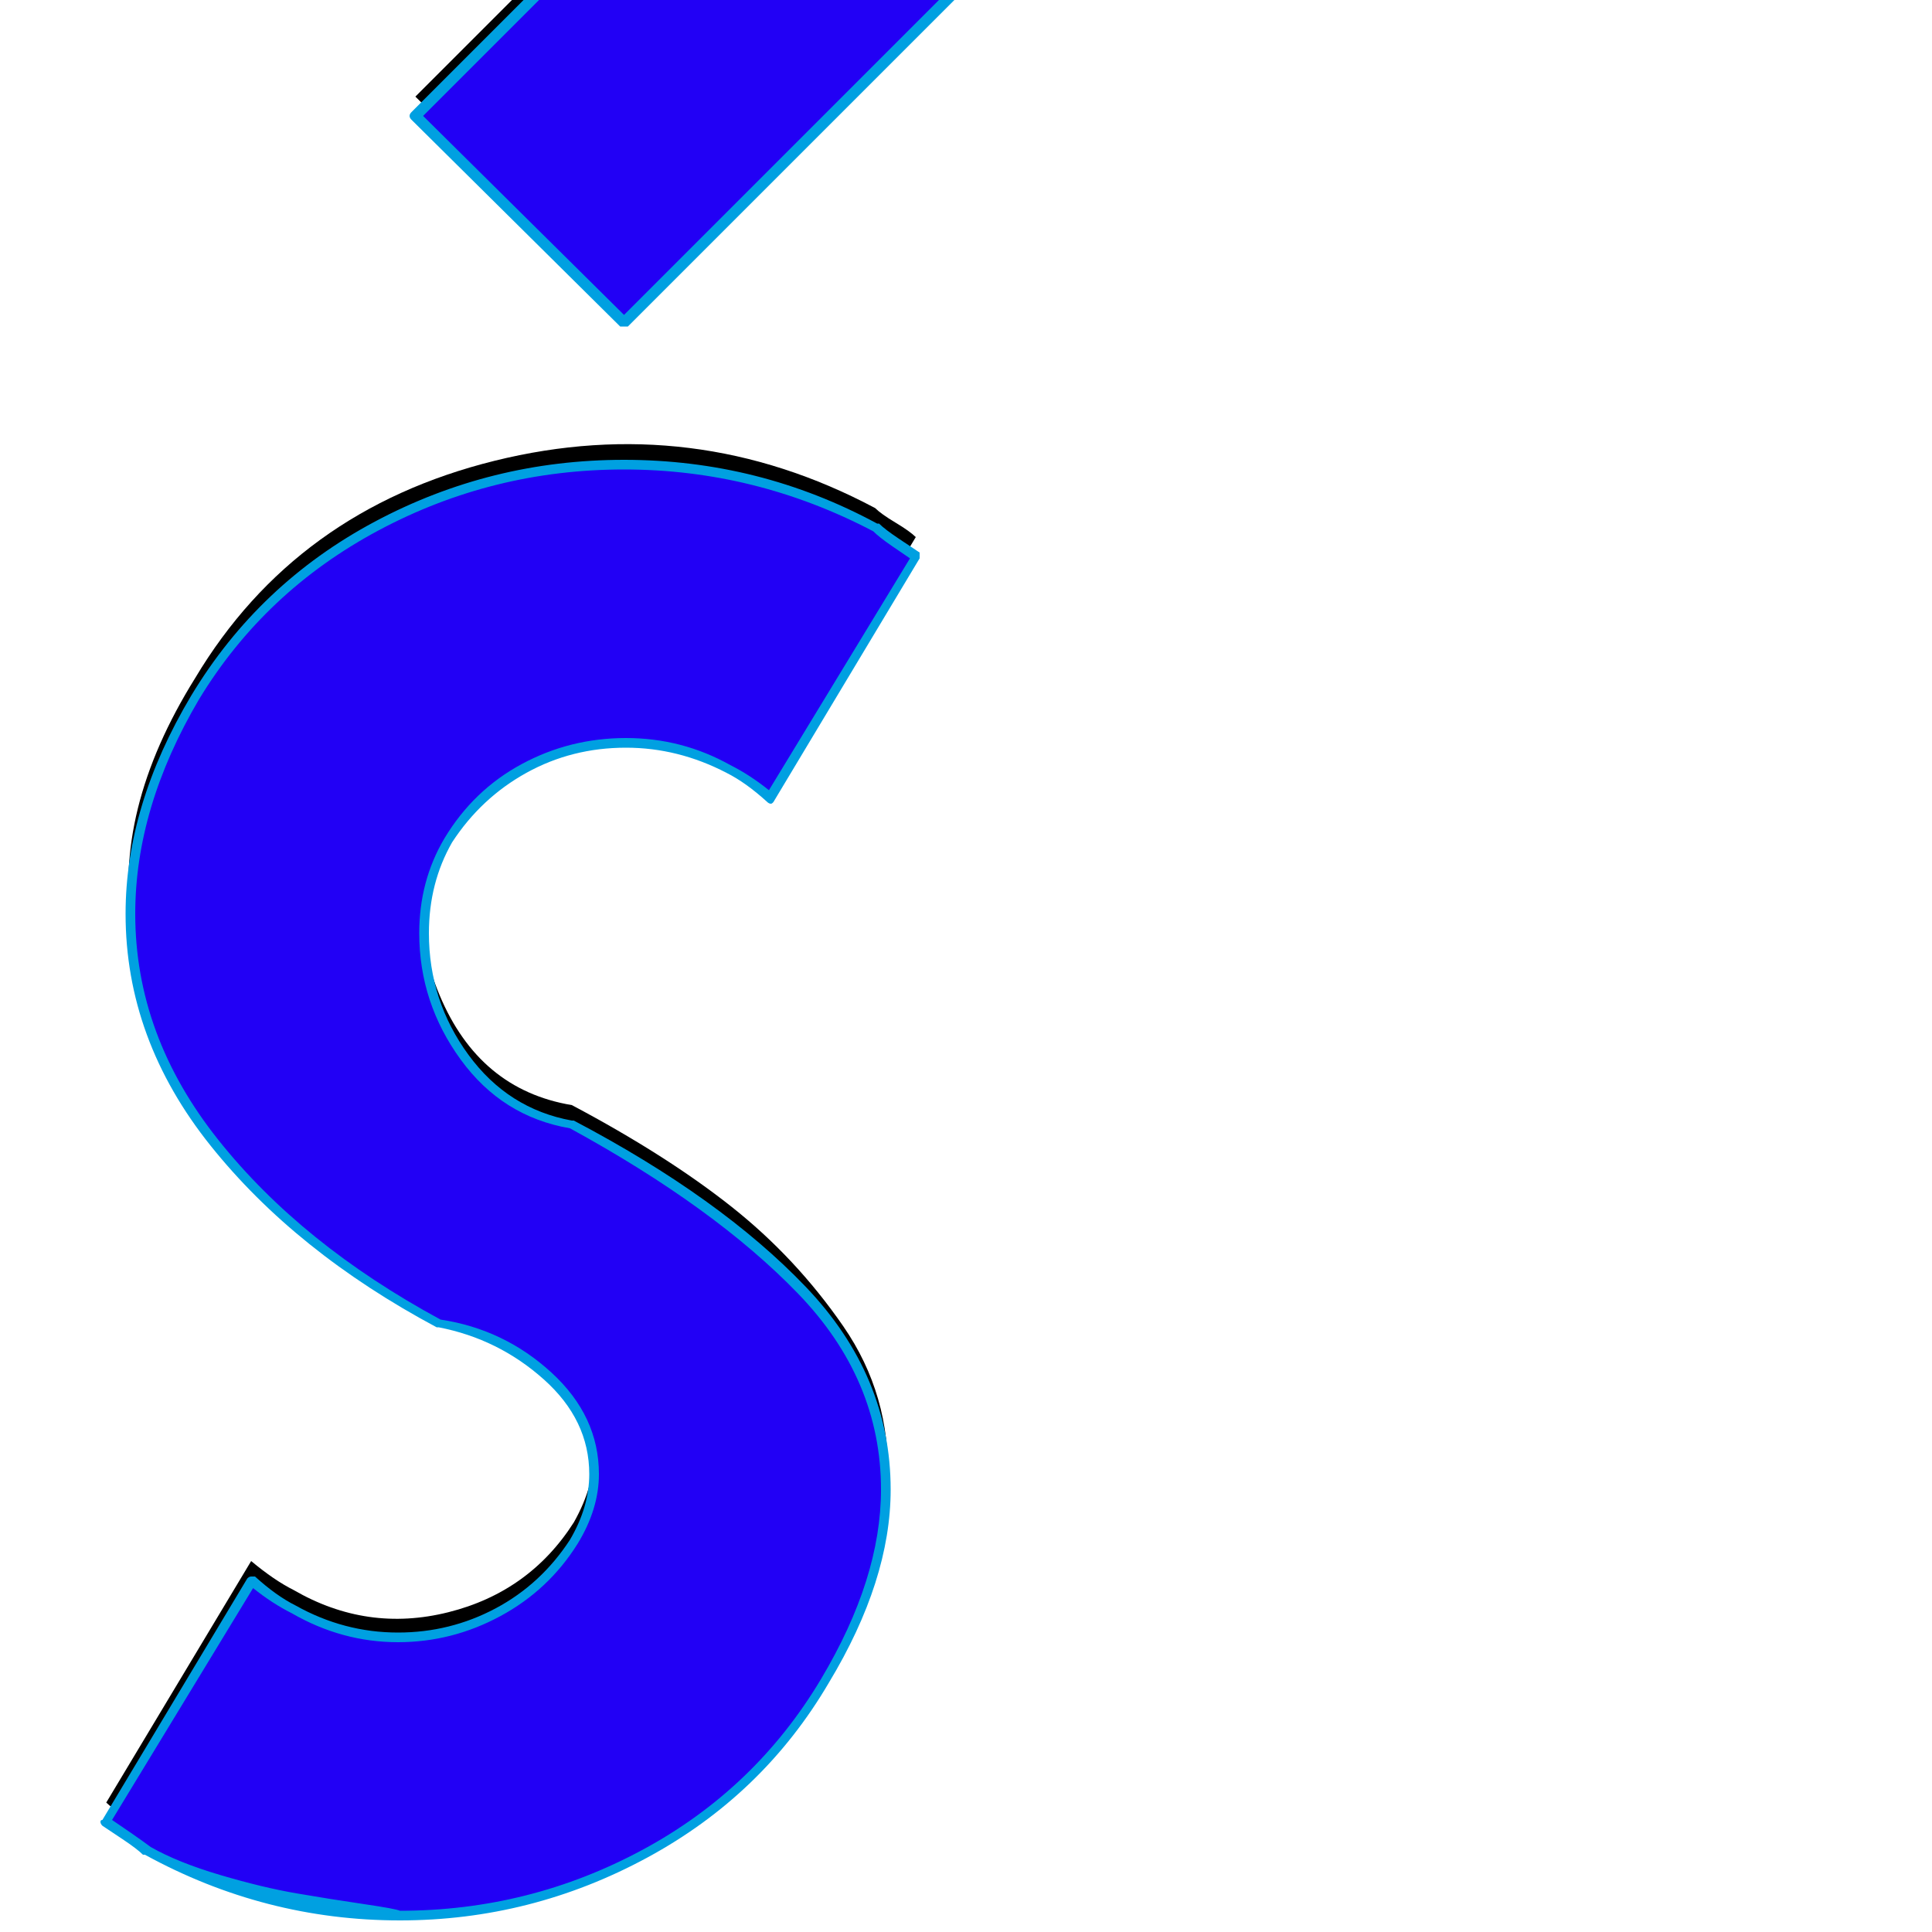 <svg xmlns="http://www.w3.org/2000/svg" viewBox="0 -1000 1000 1000">
	<path fill="#000000" d="M323 -843L215 -950L397 -1132L505 -1025ZM55 -67L130 -192Q142 -182 152 -177Q190 -155 232 -165.5Q274 -176 297 -212Q319 -251 294.5 -284.5Q270 -318 227 -325Q160 -361 119.5 -408Q79 -455 68.5 -517.5Q58 -580 101 -649Q153 -736 256 -761.5Q359 -787 453 -737Q456 -734 463.5 -729.5Q471 -725 474 -722L399 -597Q387 -607 377 -612Q339 -633 296.5 -622.5Q254 -612 232 -575Q207 -534 227.5 -485Q248 -436 296 -428Q345 -402 378.5 -375.5Q412 -349 436.5 -313.5Q461 -278 459.5 -234Q458 -190 427 -140Q375 -52 272.5 -26.5Q170 -1 76 -52Q73 -55 65.5 -59.5Q58 -64 55 -67Z"/>
	<path fill="#2200f5" d="M323 -833L215 -940L397 -1122L505 -1015ZM55 -57L130 -182Q142 -172 152 -167Q190 -145 232 -155.5Q274 -166 297 -202Q319 -241 294.5 -274.5Q270 -308 227 -315Q160 -351 119.5 -398Q79 -445 68.5 -507.5Q58 -570 101 -639Q153 -726 256 -751.5Q359 -777 453 -727Q456 -724 463.5 -719.5Q471 -715 474 -712L399 -587Q387 -597 377 -602Q339 -623 296.5 -612.5Q254 -602 232 -565Q207 -524 227.5 -475Q248 -426 296 -418Q345 -392 378.5 -365.5Q412 -339 436.5 -303.5Q461 -268 459.5 -224Q458 -180 427 -130Q375 -42 272.5 -16.5Q170 9 76 -42Q73 -45 65.5 -49.5Q58 -54 55 -57Z"/>
	<path fill="#00a0e1" d="M219 -940L323 -837L501 -1015L397 -1118ZM213 -942L395 -1124Q396 -1125 397 -1125Q398 -1125 399 -1124L507 -1017Q508 -1016 508 -1015Q508 -1014 507 -1013L325 -831Q324 -831 323 -831Q322 -831 321 -831L213 -938Q212 -939 212 -940Q212 -941 213 -942ZM456 -229Q456 -286 413 -330.5Q370 -375 295 -416Q260 -422 238.5 -451.5Q217 -481 217 -517Q217 -544 230 -566Q245 -591 270 -604.5Q295 -618 324 -618Q353 -618 378 -604Q388 -599 398 -591L471 -711Q468 -713 461.5 -717.5Q455 -722 452 -725Q391 -757 323 -757Q255 -757 196 -725.5Q137 -694 103 -638Q70 -582 70 -527Q70 -464 113 -410Q156 -356 228 -317Q261 -312 285.5 -289.5Q310 -267 310 -237Q310 -219 299 -201Q284 -177 259 -163.5Q234 -150 206 -150Q177 -150 151 -165Q141 -170 131 -178L58 -58Q61 -56 67.5 -51.5Q74 -47 78 -44Q92 -36 114 -29.5Q136 -23 153.5 -20Q171 -17 188 -14.5Q205 -12 207 -11Q274 -11 332.5 -42.5Q391 -74 425 -131Q456 -183 456 -229ZM130 -184Q131 -184 132 -184Q143 -174 153 -169Q178 -155 206 -155Q233 -155 256.5 -167.5Q280 -180 295 -203Q305 -220 305 -237Q305 -265 281.5 -286Q258 -307 227 -313Q226 -313 226 -313Q153 -352 109 -407Q65 -462 65 -527Q65 -583 99 -640Q134 -698 194 -730Q254 -762 323 -762Q393 -762 454 -729Q455 -729 455 -729Q458 -726 465.5 -721Q473 -716 476 -714Q476 -713 476 -712Q476 -711 476 -711L401 -586Q400 -584 399 -584Q398 -584 397 -585Q386 -595 376 -600Q351 -613 324 -613Q296 -613 272.5 -600Q249 -587 234 -564Q222 -543 222 -517Q222 -482 242.5 -454Q263 -426 296 -420Q297 -420 297 -420Q373 -380 417 -334Q461 -288 461 -229Q461 -182 429 -129Q395 -71 335 -38.5Q275 -6 207 -6Q137 -6 75 -40Q74 -40 74 -40Q71 -43 63.5 -48Q56 -53 53 -55Q52 -56 52 -57Q52 -58 53 -58L128 -183Q129 -184 130 -184Z"/>
</svg>